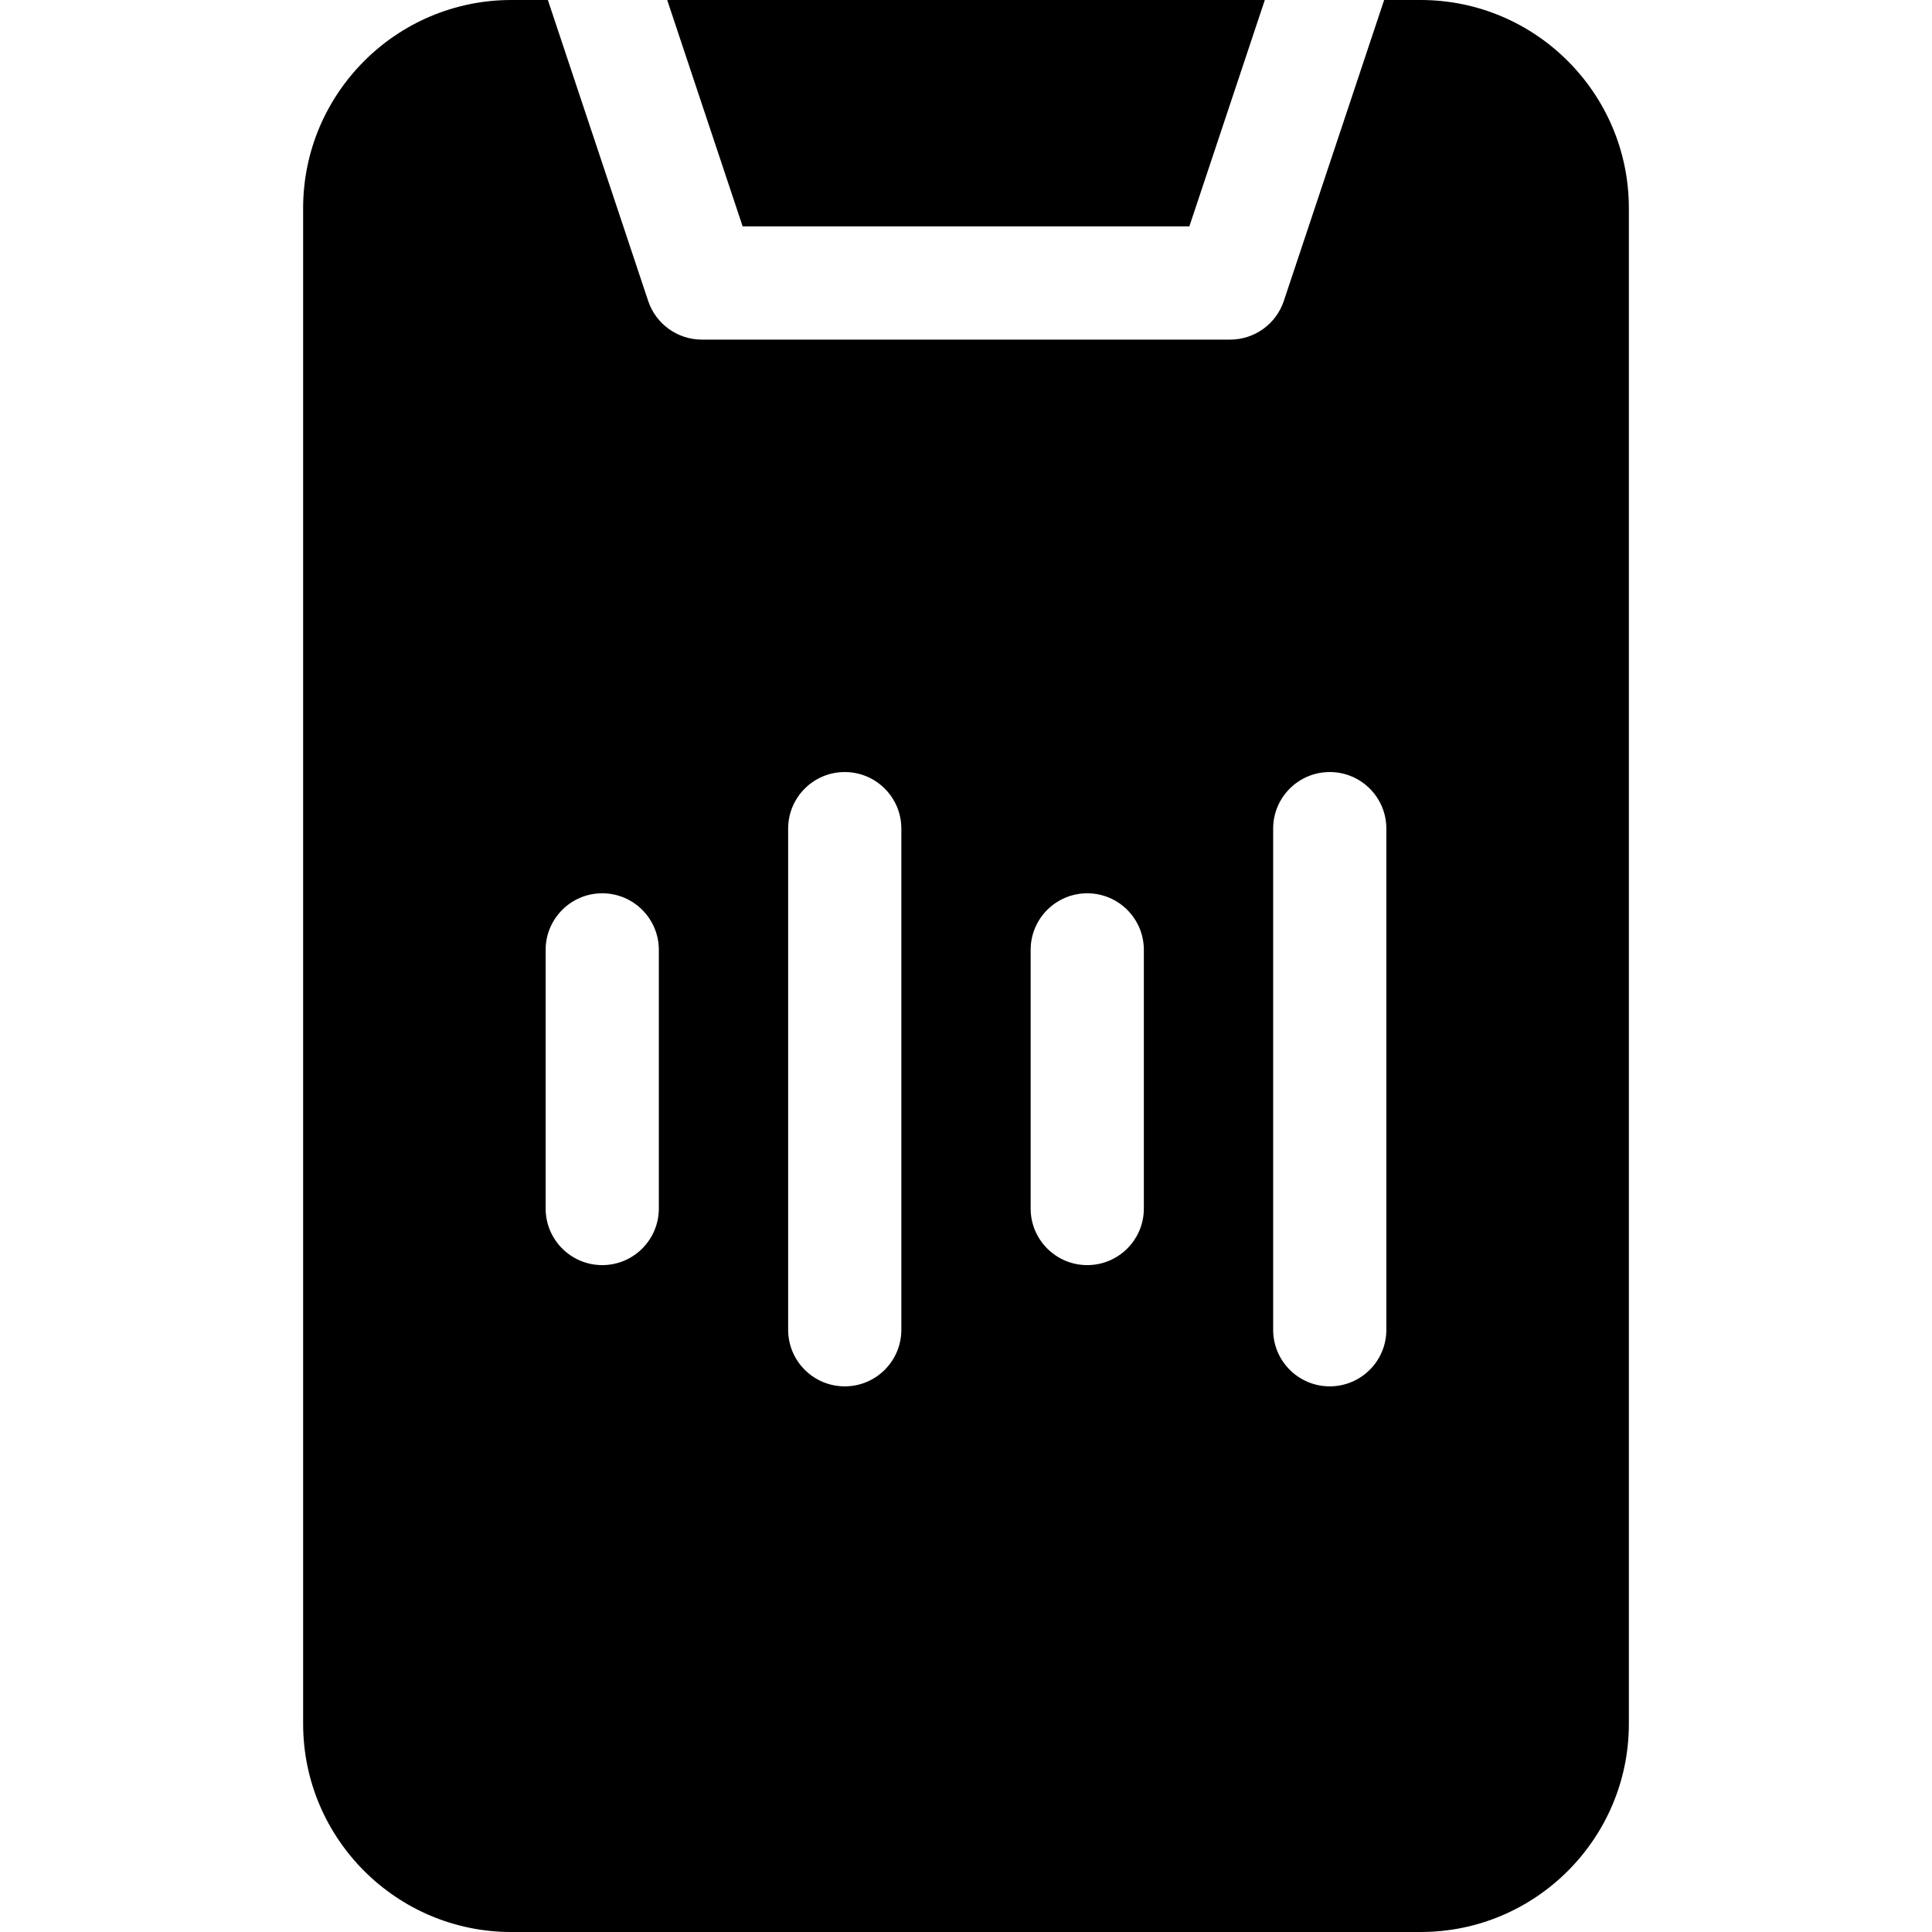 <svg id="Layer_1" enable-background="new 0 0 512 512" height="512" viewBox="0 0 512 512" width="512" xmlns="http://www.w3.org/2000/svg"><g><path d="m315.188 59.999 20-59.999h-158.374l19.998 59.999z"/><path d="m376.5 0h-9.688l-26.582 79.742c-2.042 6.125-7.774 10.257-14.23 10.257h-140c-6.457 0-12.188-4.132-14.23-10.257l-26.579-79.742h-9.689c-30.419 0-55.168 24.747-55.168 55.166v401.667c0 30.419 24.749 55.167 55.168 55.167h240.998c30.419 0 55.166-24.748 55.166-55.167v-401.667c0-30.419-24.747-55.166-55.166-55.166zm-201.9 320.267c0 8.284-6.716 15-15 15s-15-6.716-15-15v-68.534c0-8.284 6.716-15 15-15s15 6.716 15 15zm64.267 32.132c0 8.284-6.716 15-15 15s-15-6.716-15-15v-132.8c0-8.284 6.716-15 15-15s15 6.716 15 15zm64.266-32.132c0 8.284-6.716 15-15 15s-15-6.716-15-15v-68.534c0-8.284 6.716-15 15-15s15 6.716 15 15zm64.267 32.132c0 8.284-6.716 15-15 15s-15-6.716-15-15v-132.8c0-8.284 6.716-15 15-15s15 6.716 15 15z"/></g></svg>